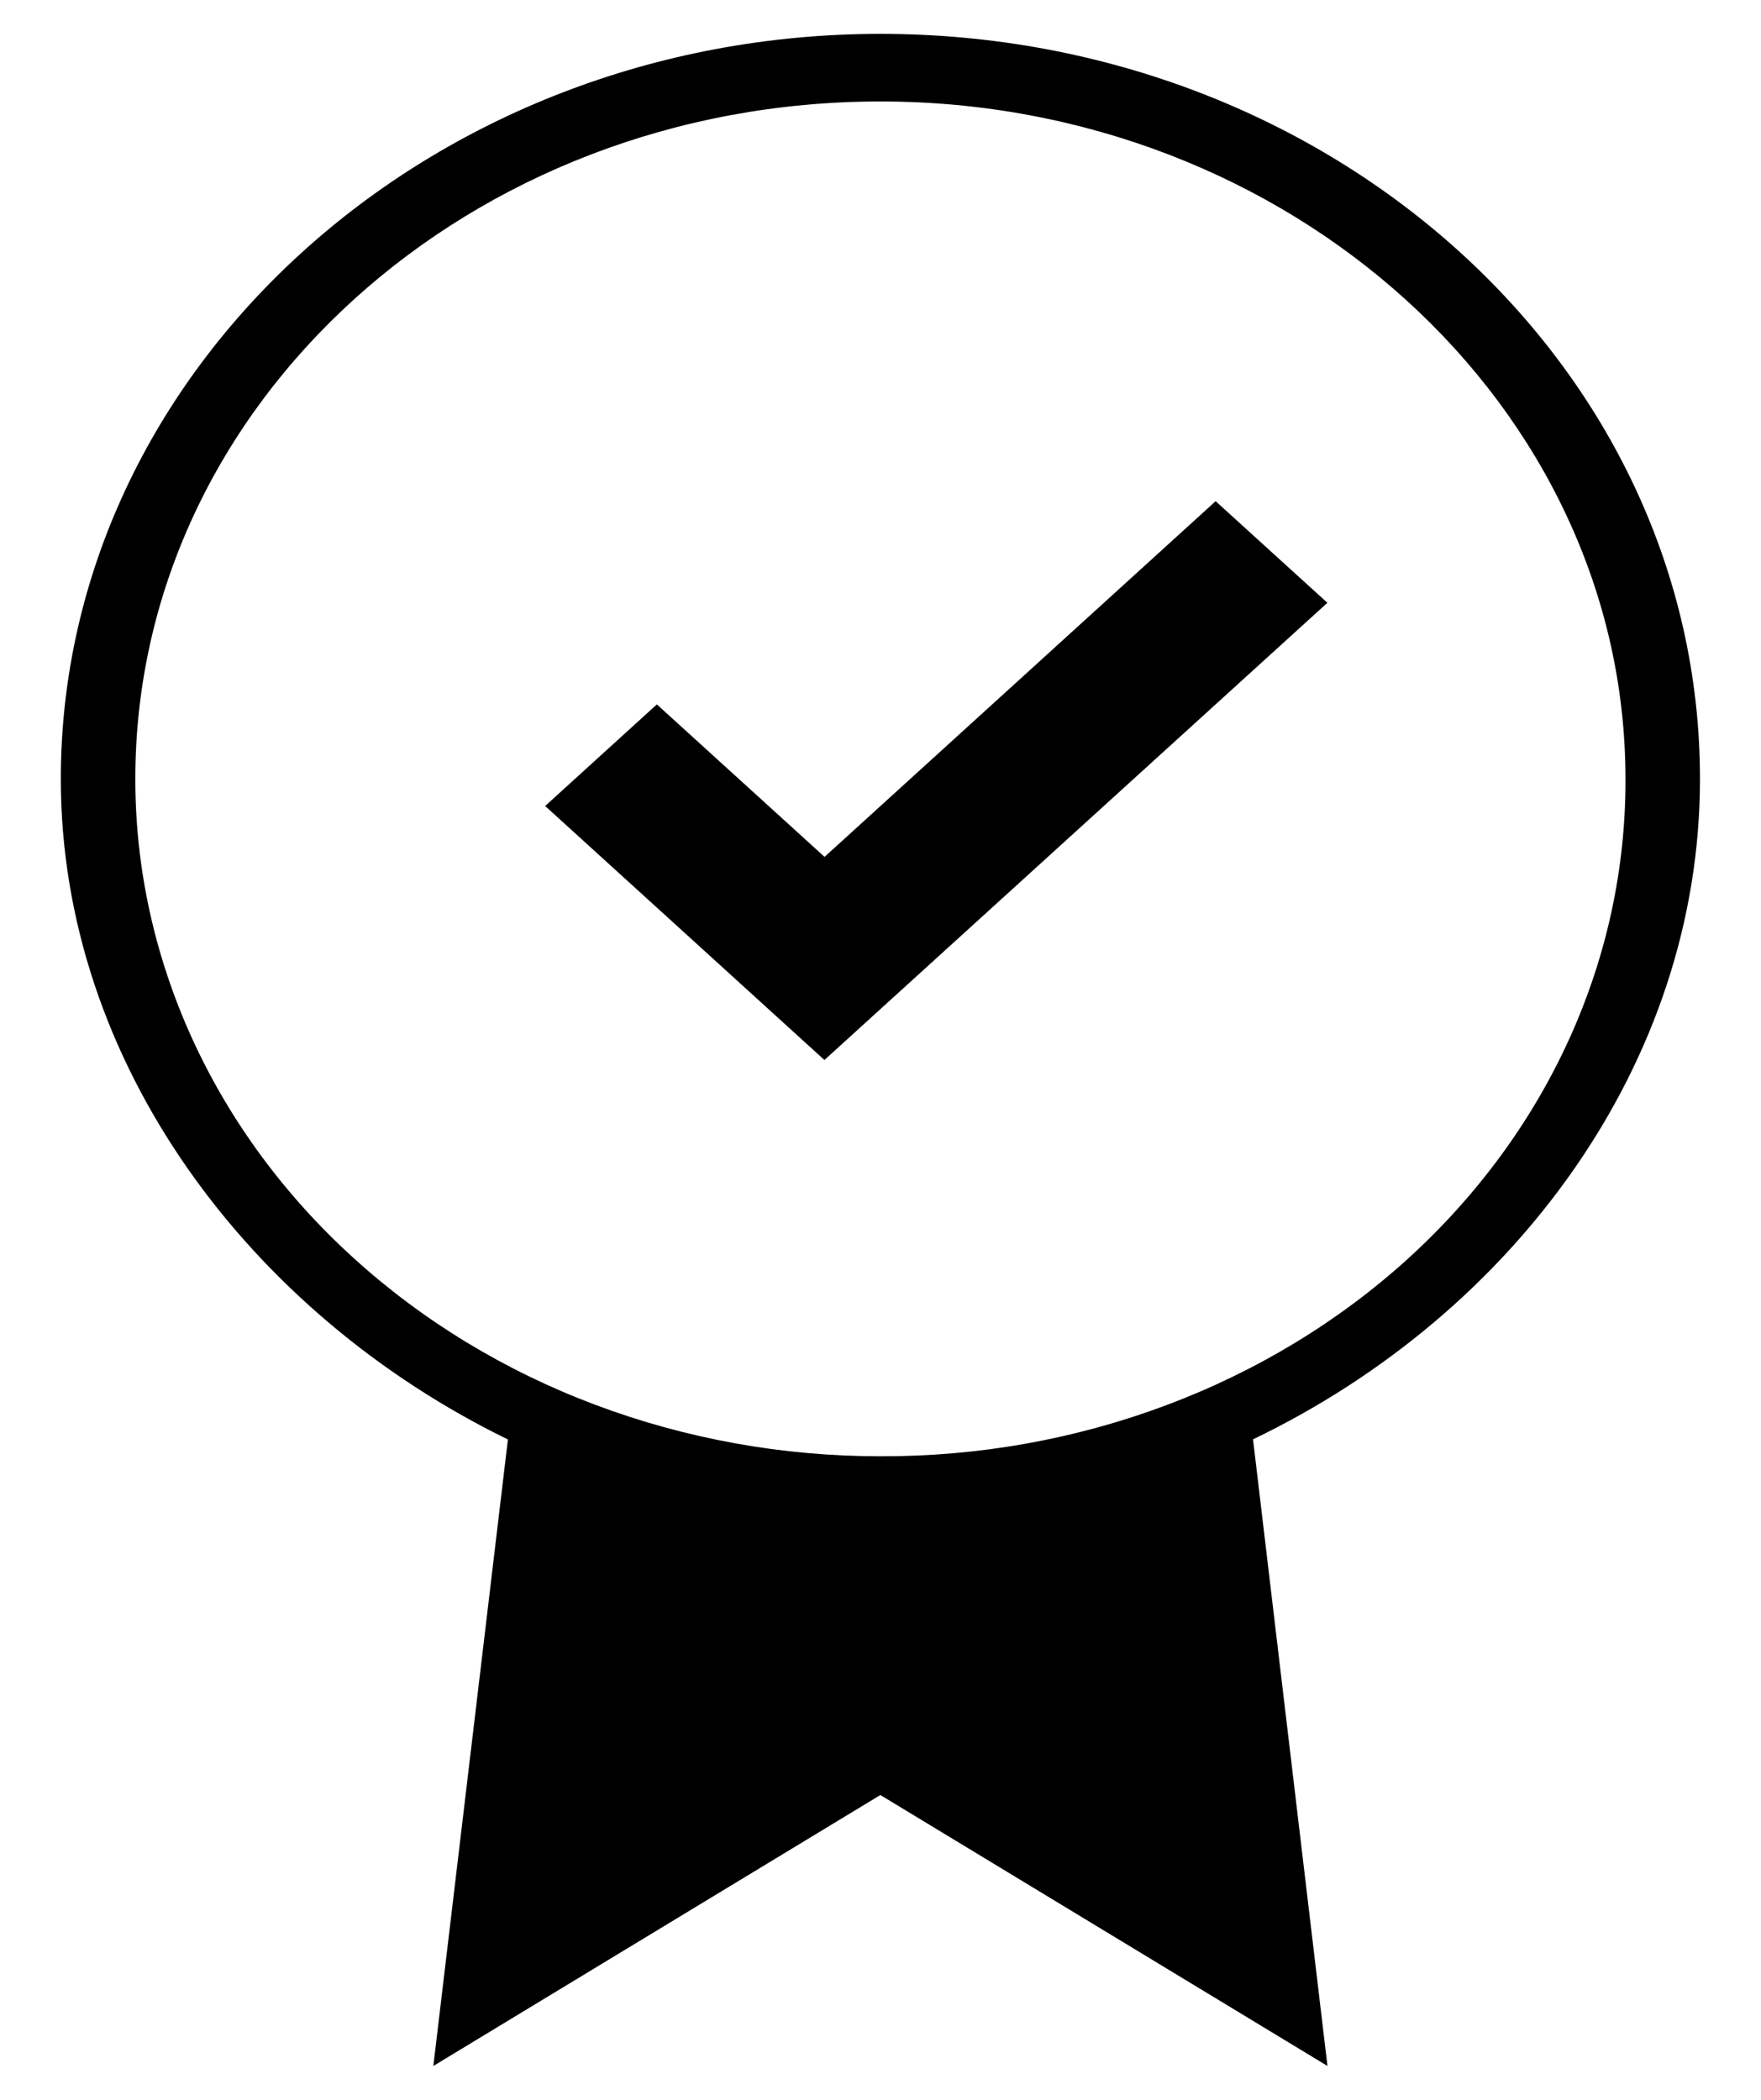 <svg width="26" height="31" viewBox="0 0 26 31" fill="none" xmlns="http://www.w3.org/2000/svg">
<path d="M25.099 11.5C25.099 5.4 19.653 0.5 12.998 0.5C6.344 0.5 0.898 5.449 0.898 11.5C0.898 15.701 3.703 19.4 7.499 21.251L6.398 30.5L12.998 26.5L19.599 30.5L18.5 21.249C22.348 19.4 25.099 15.699 25.099 11.5ZM12.998 21.499C11.554 21.5 10.123 21.241 8.788 20.739C7.453 20.237 6.24 19.5 5.219 18.571C4.197 17.643 3.387 16.54 2.834 15.326C2.282 14.113 1.997 12.812 1.998 11.499C1.998 5.949 6.948 1.498 12.998 1.498C19.049 1.498 23.999 5.998 23.999 11.499C24.004 12.813 23.723 14.116 23.172 15.331C22.621 16.547 21.811 17.651 20.789 18.581C19.766 19.51 18.551 20.247 17.214 20.747C15.877 21.248 14.445 21.504 12.998 21.499ZM17.948 7.399L19.598 8.899L12.172 15.649L8.049 11.899L9.698 10.399L12.174 12.65L17.948 7.399Z" fill="black"/>
</svg>
